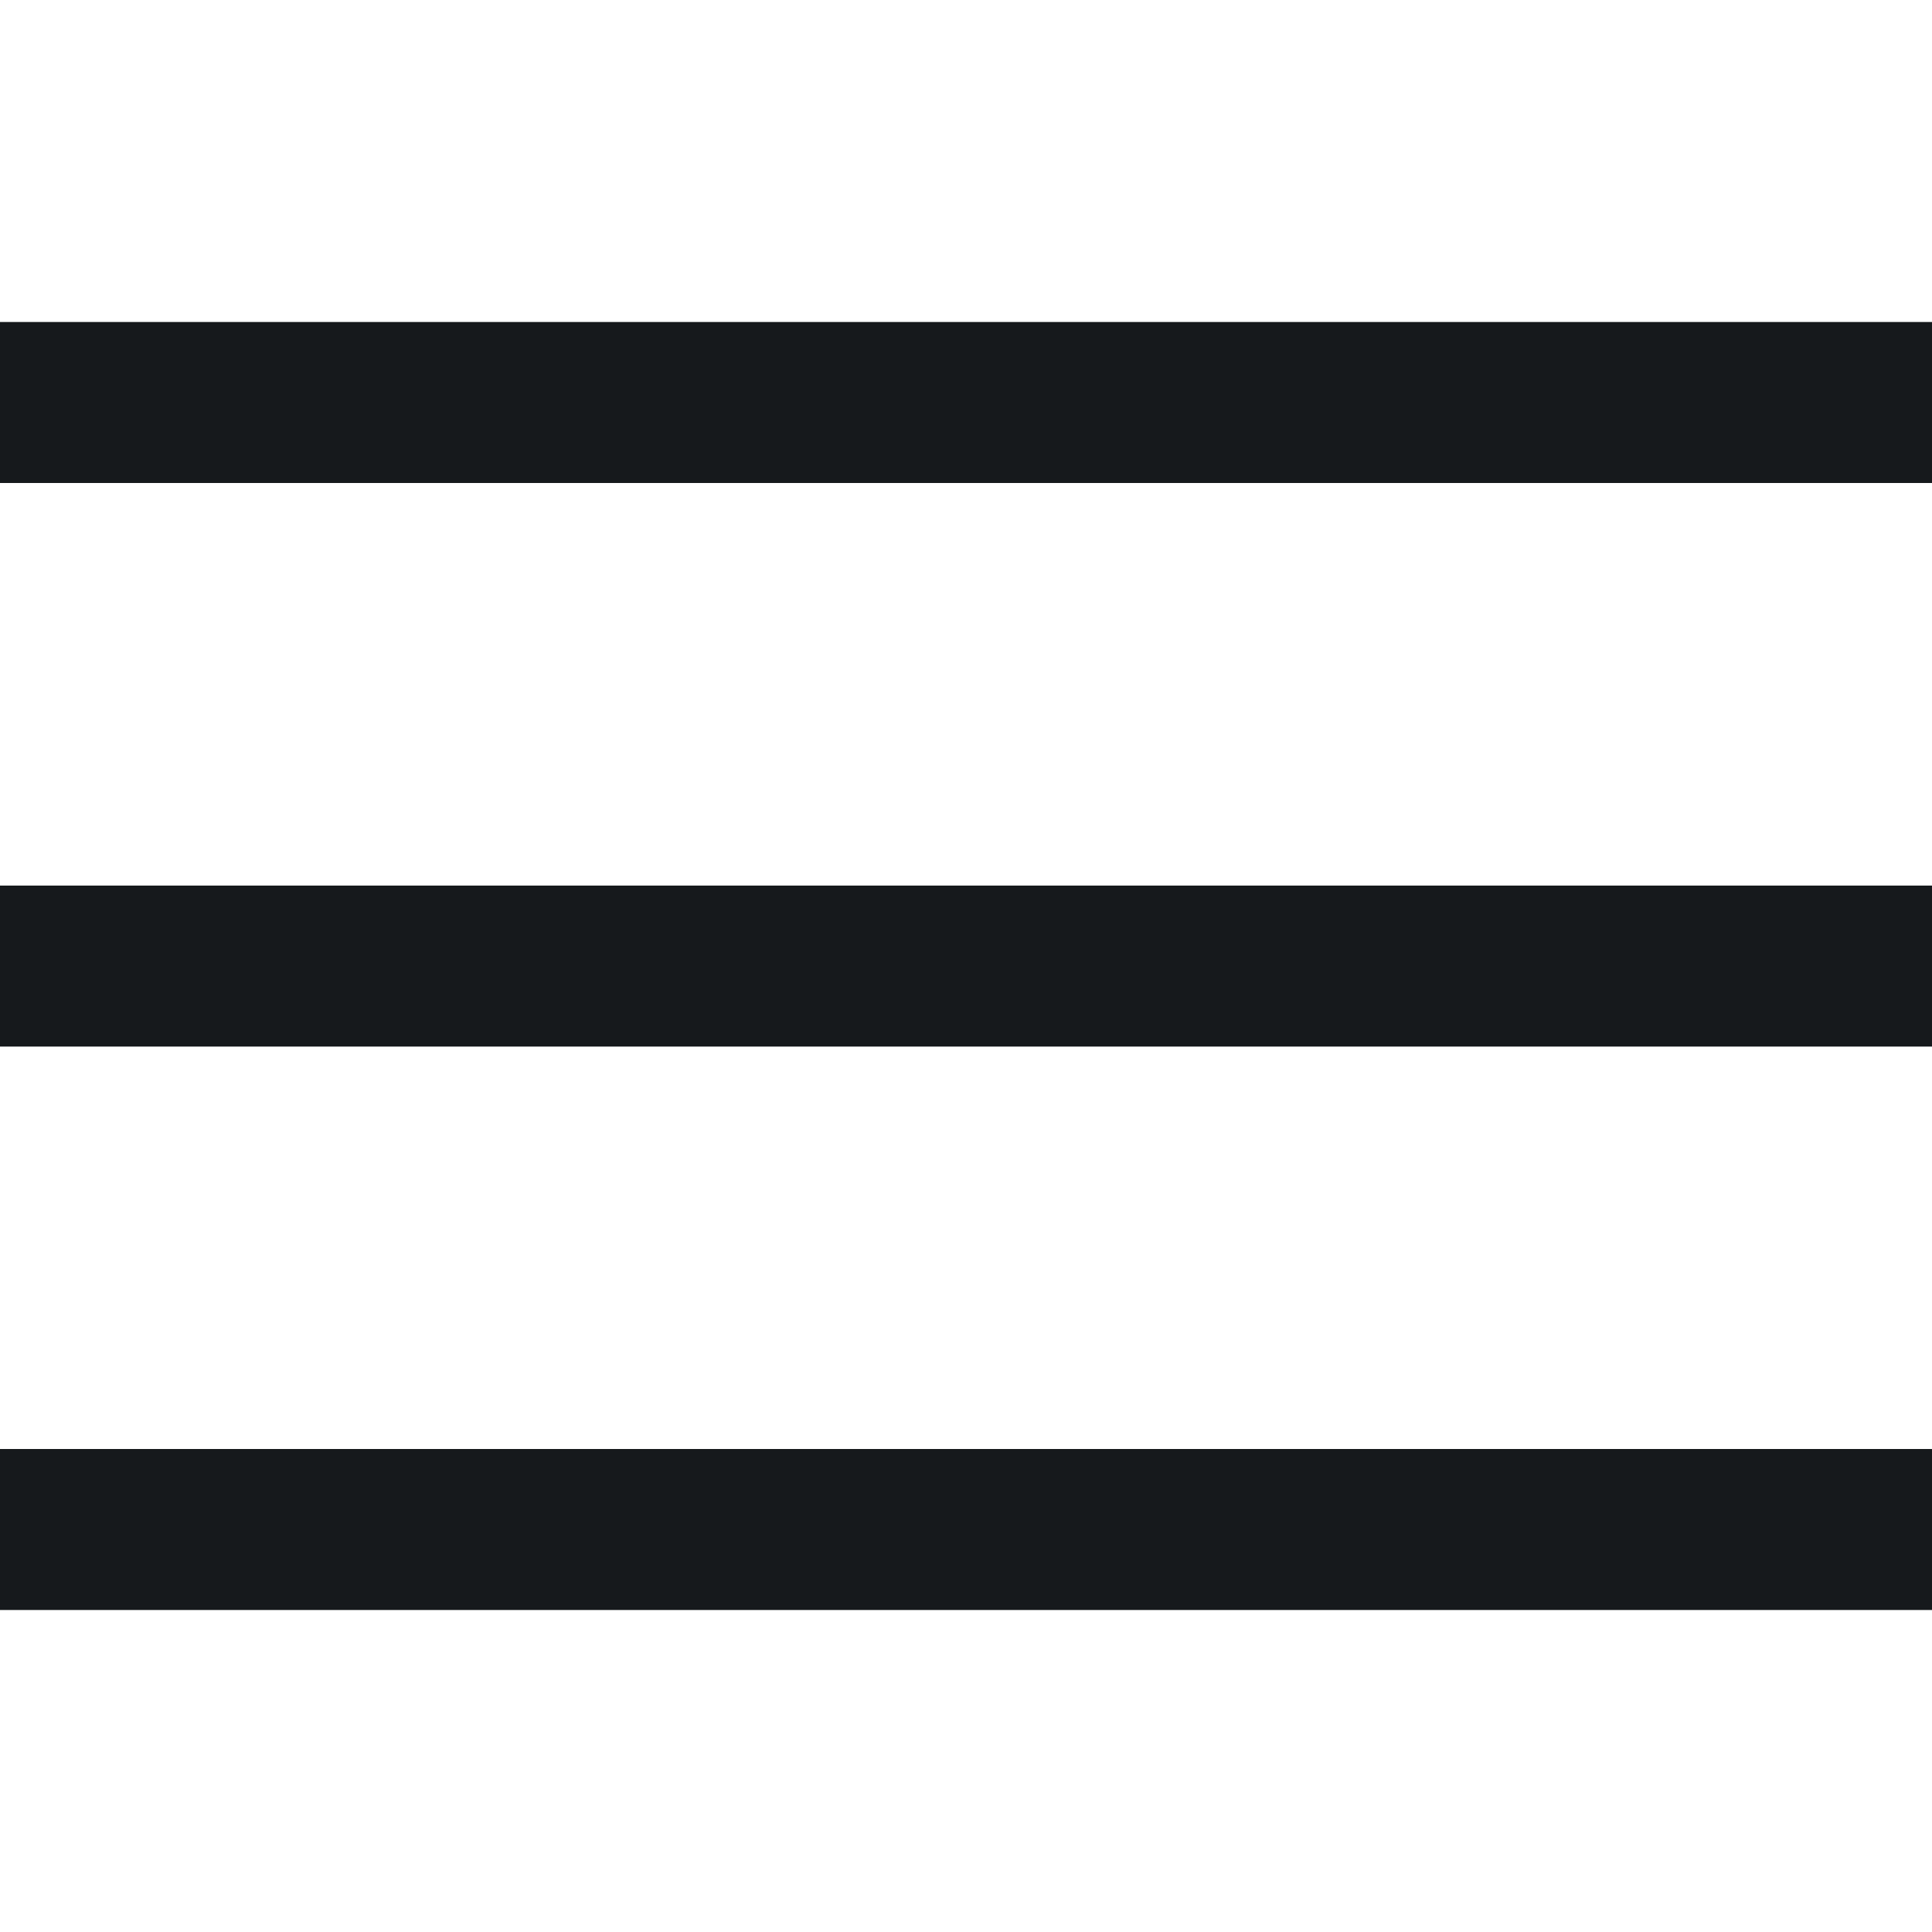 <svg width="24" height="24" viewBox="0 0 24 24" fill="none" xmlns="http://www.w3.org/2000/svg">
<g clip-path="url(#clip0_202_1801)">
<path d="M24 11.001H0V13.001H24V11.001Z" fill="#16191C"/>
<path d="M24 4H0V6H24V4Z" fill="#16191C"/>
<path d="M24 18H0V20H24V18Z" fill="#16191C"/>
</g>
<defs>
<clipPath id="clip0_202_1801">
<rect width="24" height="24" fill="white"/>
</clipPath>
</defs>
</svg>
